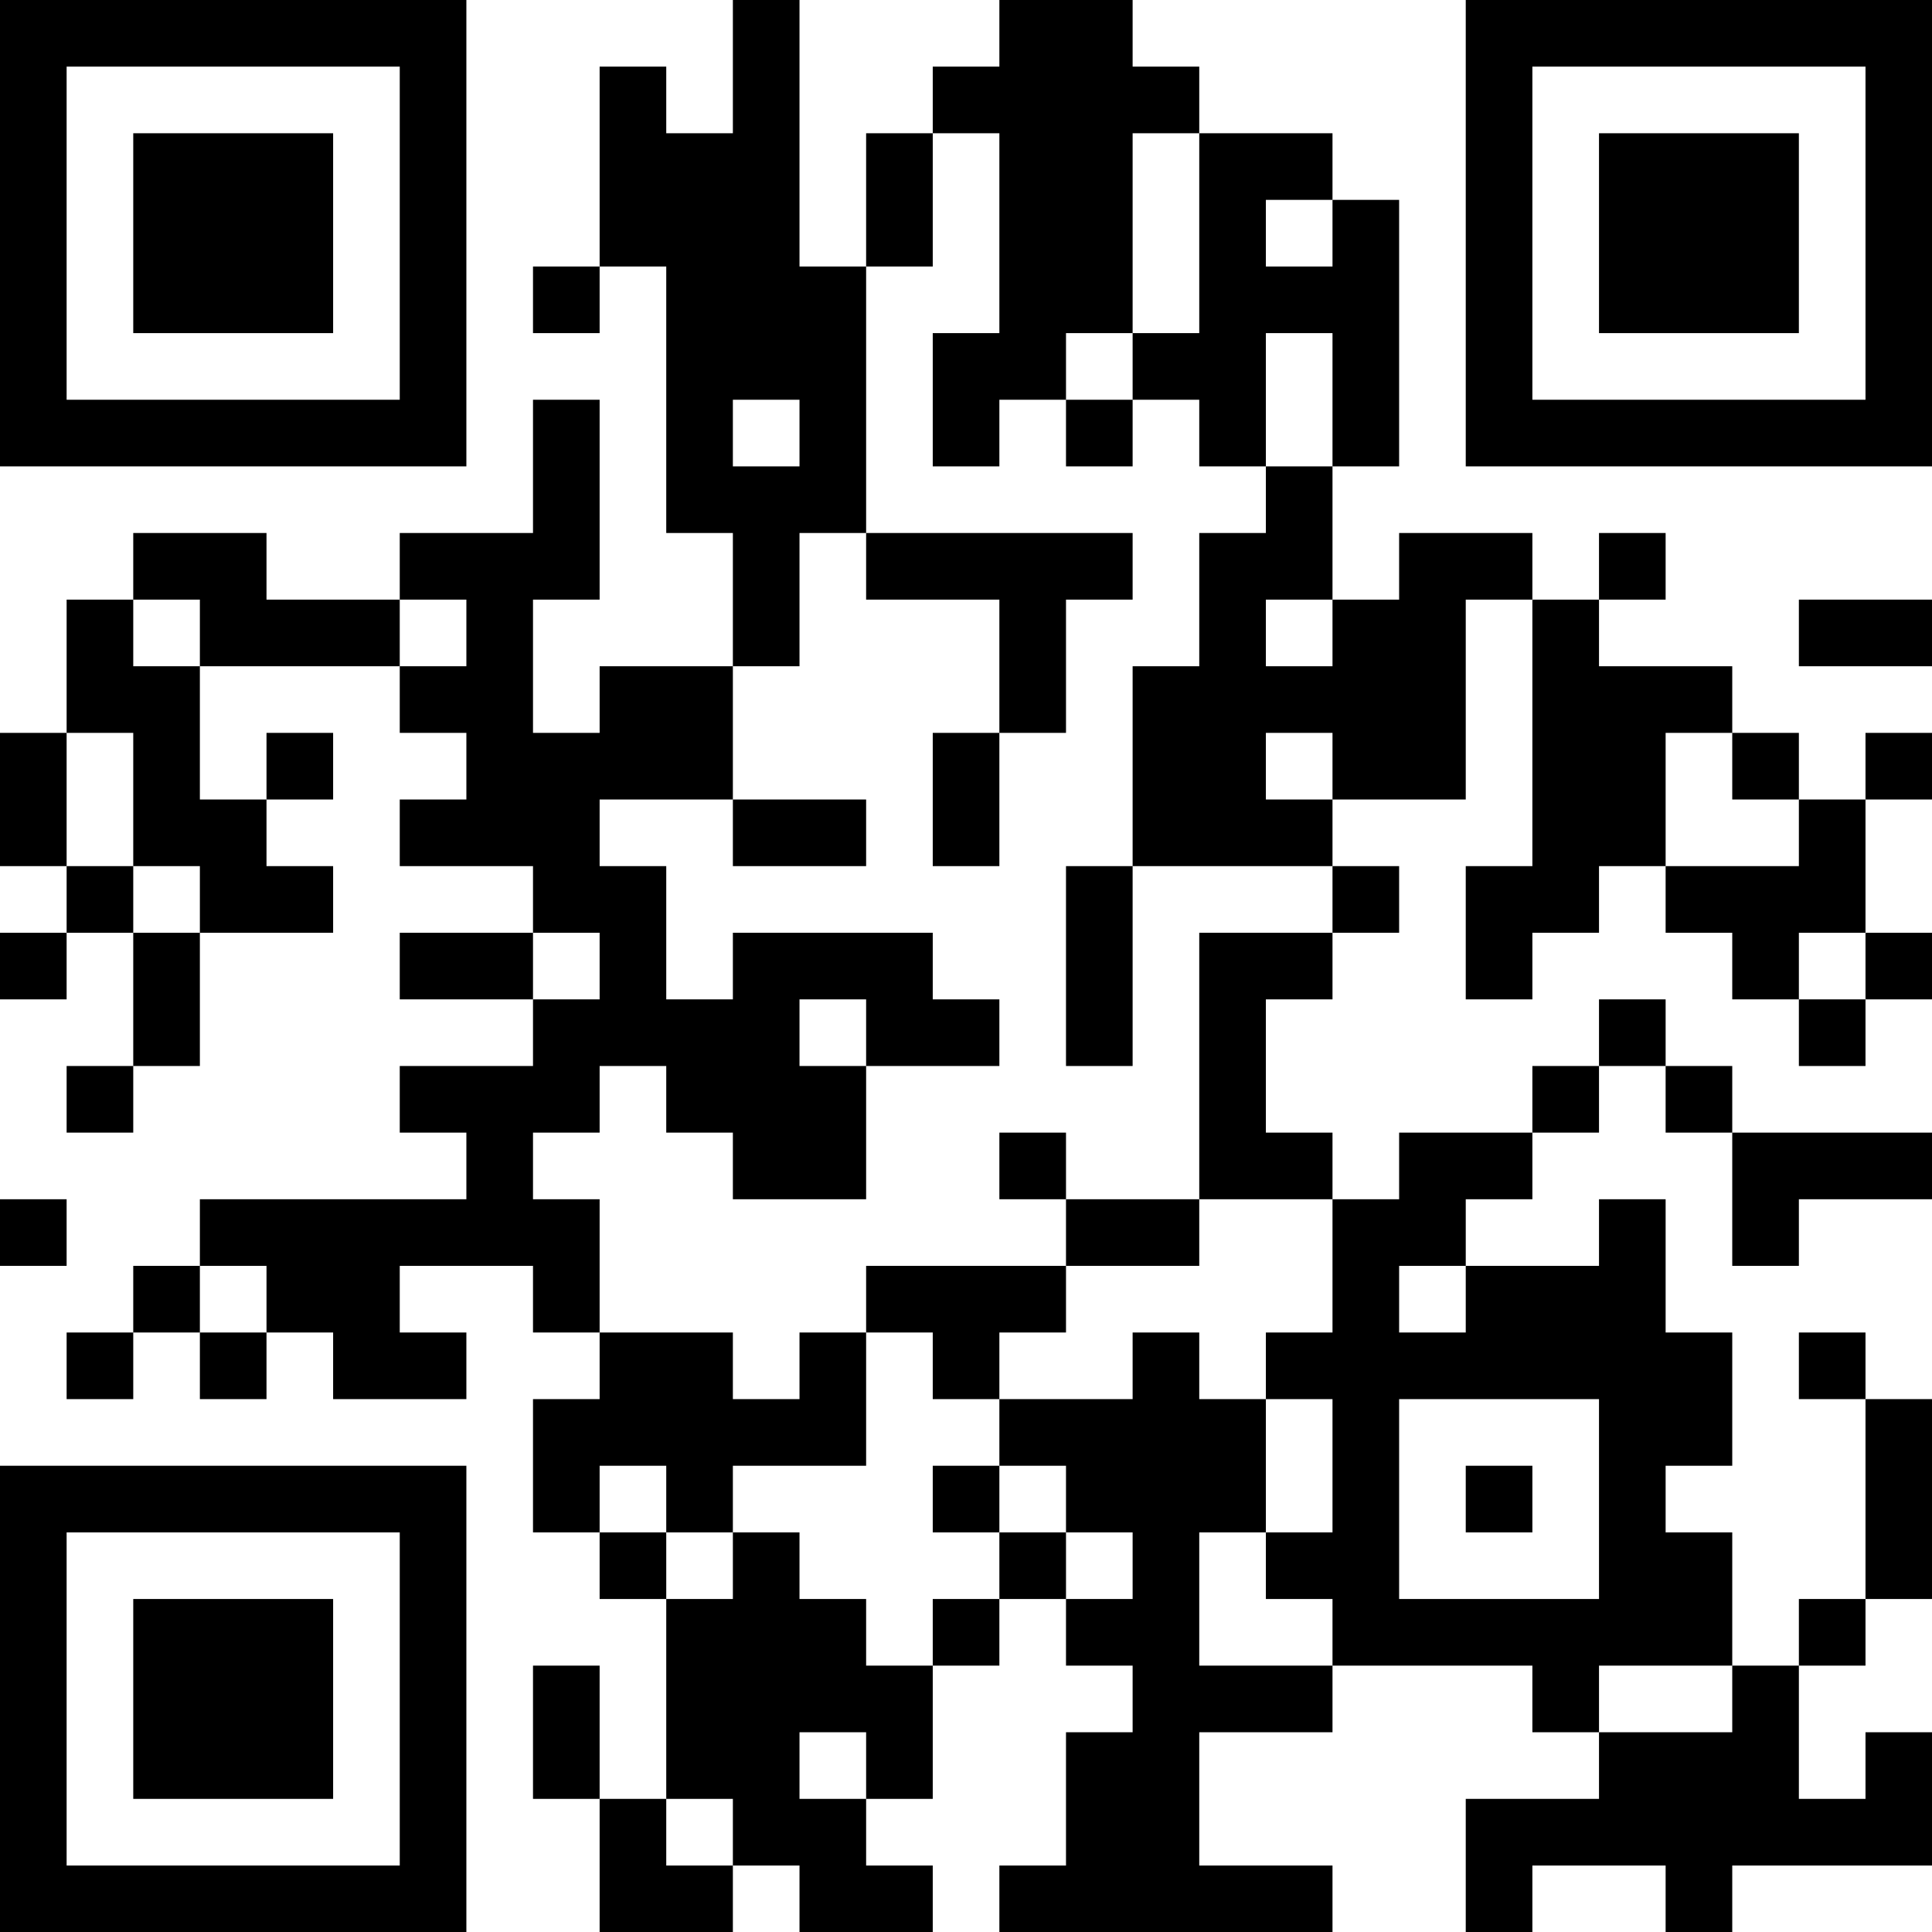 <?xml version="1.0" encoding="UTF-8"?>
<svg xmlns="http://www.w3.org/2000/svg" version="1.1" width="200" height="200" viewBox="0 0 200 200"><rect x="0" y="0" width="200" height="200" fill="#ffffff"/><g transform="scale(6.897)"><g transform="translate(0,0)"><path fill-rule="evenodd" d="M11 0L11 2L10 2L10 1L9 1L9 4L8 4L8 5L9 5L9 4L10 4L10 8L11 8L11 10L9 10L9 11L8 11L8 9L9 9L9 6L8 6L8 8L6 8L6 9L4 9L4 8L2 8L2 9L1 9L1 11L0 11L0 13L1 13L1 14L0 14L0 15L1 15L1 14L2 14L2 16L1 16L1 17L2 17L2 16L3 16L3 14L5 14L5 13L4 13L4 12L5 12L5 11L4 11L4 12L3 12L3 10L6 10L6 11L7 11L7 12L6 12L6 13L8 13L8 14L6 14L6 15L8 15L8 16L6 16L6 17L7 17L7 18L3 18L3 19L2 19L2 20L1 20L1 21L2 21L2 20L3 20L3 21L4 21L4 20L5 20L5 21L7 21L7 20L6 20L6 19L8 19L8 20L9 20L9 21L8 21L8 23L9 23L9 24L10 24L10 27L9 27L9 25L8 25L8 27L9 27L9 29L11 29L11 28L12 28L12 29L14 29L14 28L13 28L13 27L14 27L14 25L15 25L15 24L16 24L16 25L17 25L17 26L16 26L16 28L15 28L15 29L20 29L20 28L18 28L18 26L20 26L20 25L23 25L23 26L24 26L24 27L22 27L22 29L23 29L23 28L25 28L25 29L26 29L26 28L29 28L29 26L28 26L28 27L27 27L27 25L28 25L28 24L29 24L29 21L28 21L28 20L27 20L27 21L28 21L28 24L27 24L27 25L26 25L26 23L25 23L25 22L26 22L26 20L25 20L25 18L24 18L24 19L22 19L22 18L23 18L23 17L24 17L24 16L25 16L25 17L26 17L26 19L27 19L27 18L29 18L29 17L26 17L26 16L25 16L25 15L24 15L24 16L23 16L23 17L21 17L21 18L20 18L20 17L19 17L19 15L20 15L20 14L21 14L21 13L20 13L20 12L22 12L22 9L23 9L23 13L22 13L22 15L23 15L23 14L24 14L24 13L25 13L25 14L26 14L26 15L27 15L27 16L28 16L28 15L29 15L29 14L28 14L28 12L29 12L29 11L28 11L28 12L27 12L27 11L26 11L26 10L24 10L24 9L25 9L25 8L24 8L24 9L23 9L23 8L21 8L21 9L20 9L20 7L21 7L21 3L20 3L20 2L18 2L18 1L17 1L17 0L15 0L15 1L14 1L14 2L13 2L13 4L12 4L12 0ZM14 2L14 4L13 4L13 8L12 8L12 10L11 10L11 12L9 12L9 13L10 13L10 15L11 15L11 14L14 14L14 15L15 15L15 16L13 16L13 15L12 15L12 16L13 16L13 18L11 18L11 17L10 17L10 16L9 16L9 17L8 17L8 18L9 18L9 20L11 20L11 21L12 21L12 20L13 20L13 22L11 22L11 23L10 23L10 22L9 22L9 23L10 23L10 24L11 24L11 23L12 23L12 24L13 24L13 25L14 25L14 24L15 24L15 23L16 23L16 24L17 24L17 23L16 23L16 22L15 22L15 21L17 21L17 20L18 20L18 21L19 21L19 23L18 23L18 25L20 25L20 24L19 24L19 23L20 23L20 21L19 21L19 20L20 20L20 18L18 18L18 14L20 14L20 13L17 13L17 10L18 10L18 8L19 8L19 7L20 7L20 5L19 5L19 7L18 7L18 6L17 6L17 5L18 5L18 2L17 2L17 5L16 5L16 6L15 6L15 7L14 7L14 5L15 5L15 2ZM19 3L19 4L20 4L20 3ZM11 6L11 7L12 7L12 6ZM16 6L16 7L17 7L17 6ZM13 8L13 9L15 9L15 11L14 11L14 13L15 13L15 11L16 11L16 9L17 9L17 8ZM2 9L2 10L3 10L3 9ZM6 9L6 10L7 10L7 9ZM19 9L19 10L20 10L20 9ZM27 9L27 10L29 10L29 9ZM1 11L1 13L2 13L2 14L3 14L3 13L2 13L2 11ZM19 11L19 12L20 12L20 11ZM25 11L25 13L27 13L27 12L26 12L26 11ZM11 12L11 13L13 13L13 12ZM16 13L16 16L17 16L17 13ZM8 14L8 15L9 15L9 14ZM27 14L27 15L28 15L28 14ZM15 17L15 18L16 18L16 19L13 19L13 20L14 20L14 21L15 21L15 20L16 20L16 19L18 19L18 18L16 18L16 17ZM0 18L0 19L1 19L1 18ZM3 19L3 20L4 20L4 19ZM21 19L21 20L22 20L22 19ZM21 21L21 24L24 24L24 21ZM14 22L14 23L15 23L15 22ZM22 22L22 23L23 23L23 22ZM24 25L24 26L26 26L26 25ZM12 26L12 27L13 27L13 26ZM10 27L10 28L11 28L11 27ZM0 0L0 7L7 7L7 0ZM1 1L1 6L6 6L6 1ZM2 2L2 5L5 5L5 2ZM22 0L22 7L29 7L29 0ZM23 1L23 6L28 6L28 1ZM24 2L24 5L27 5L27 2ZM0 22L0 29L7 29L7 22ZM1 23L1 28L6 28L6 23ZM2 24L2 27L5 27L5 24Z" fill="#000000"/></g></g></svg>
